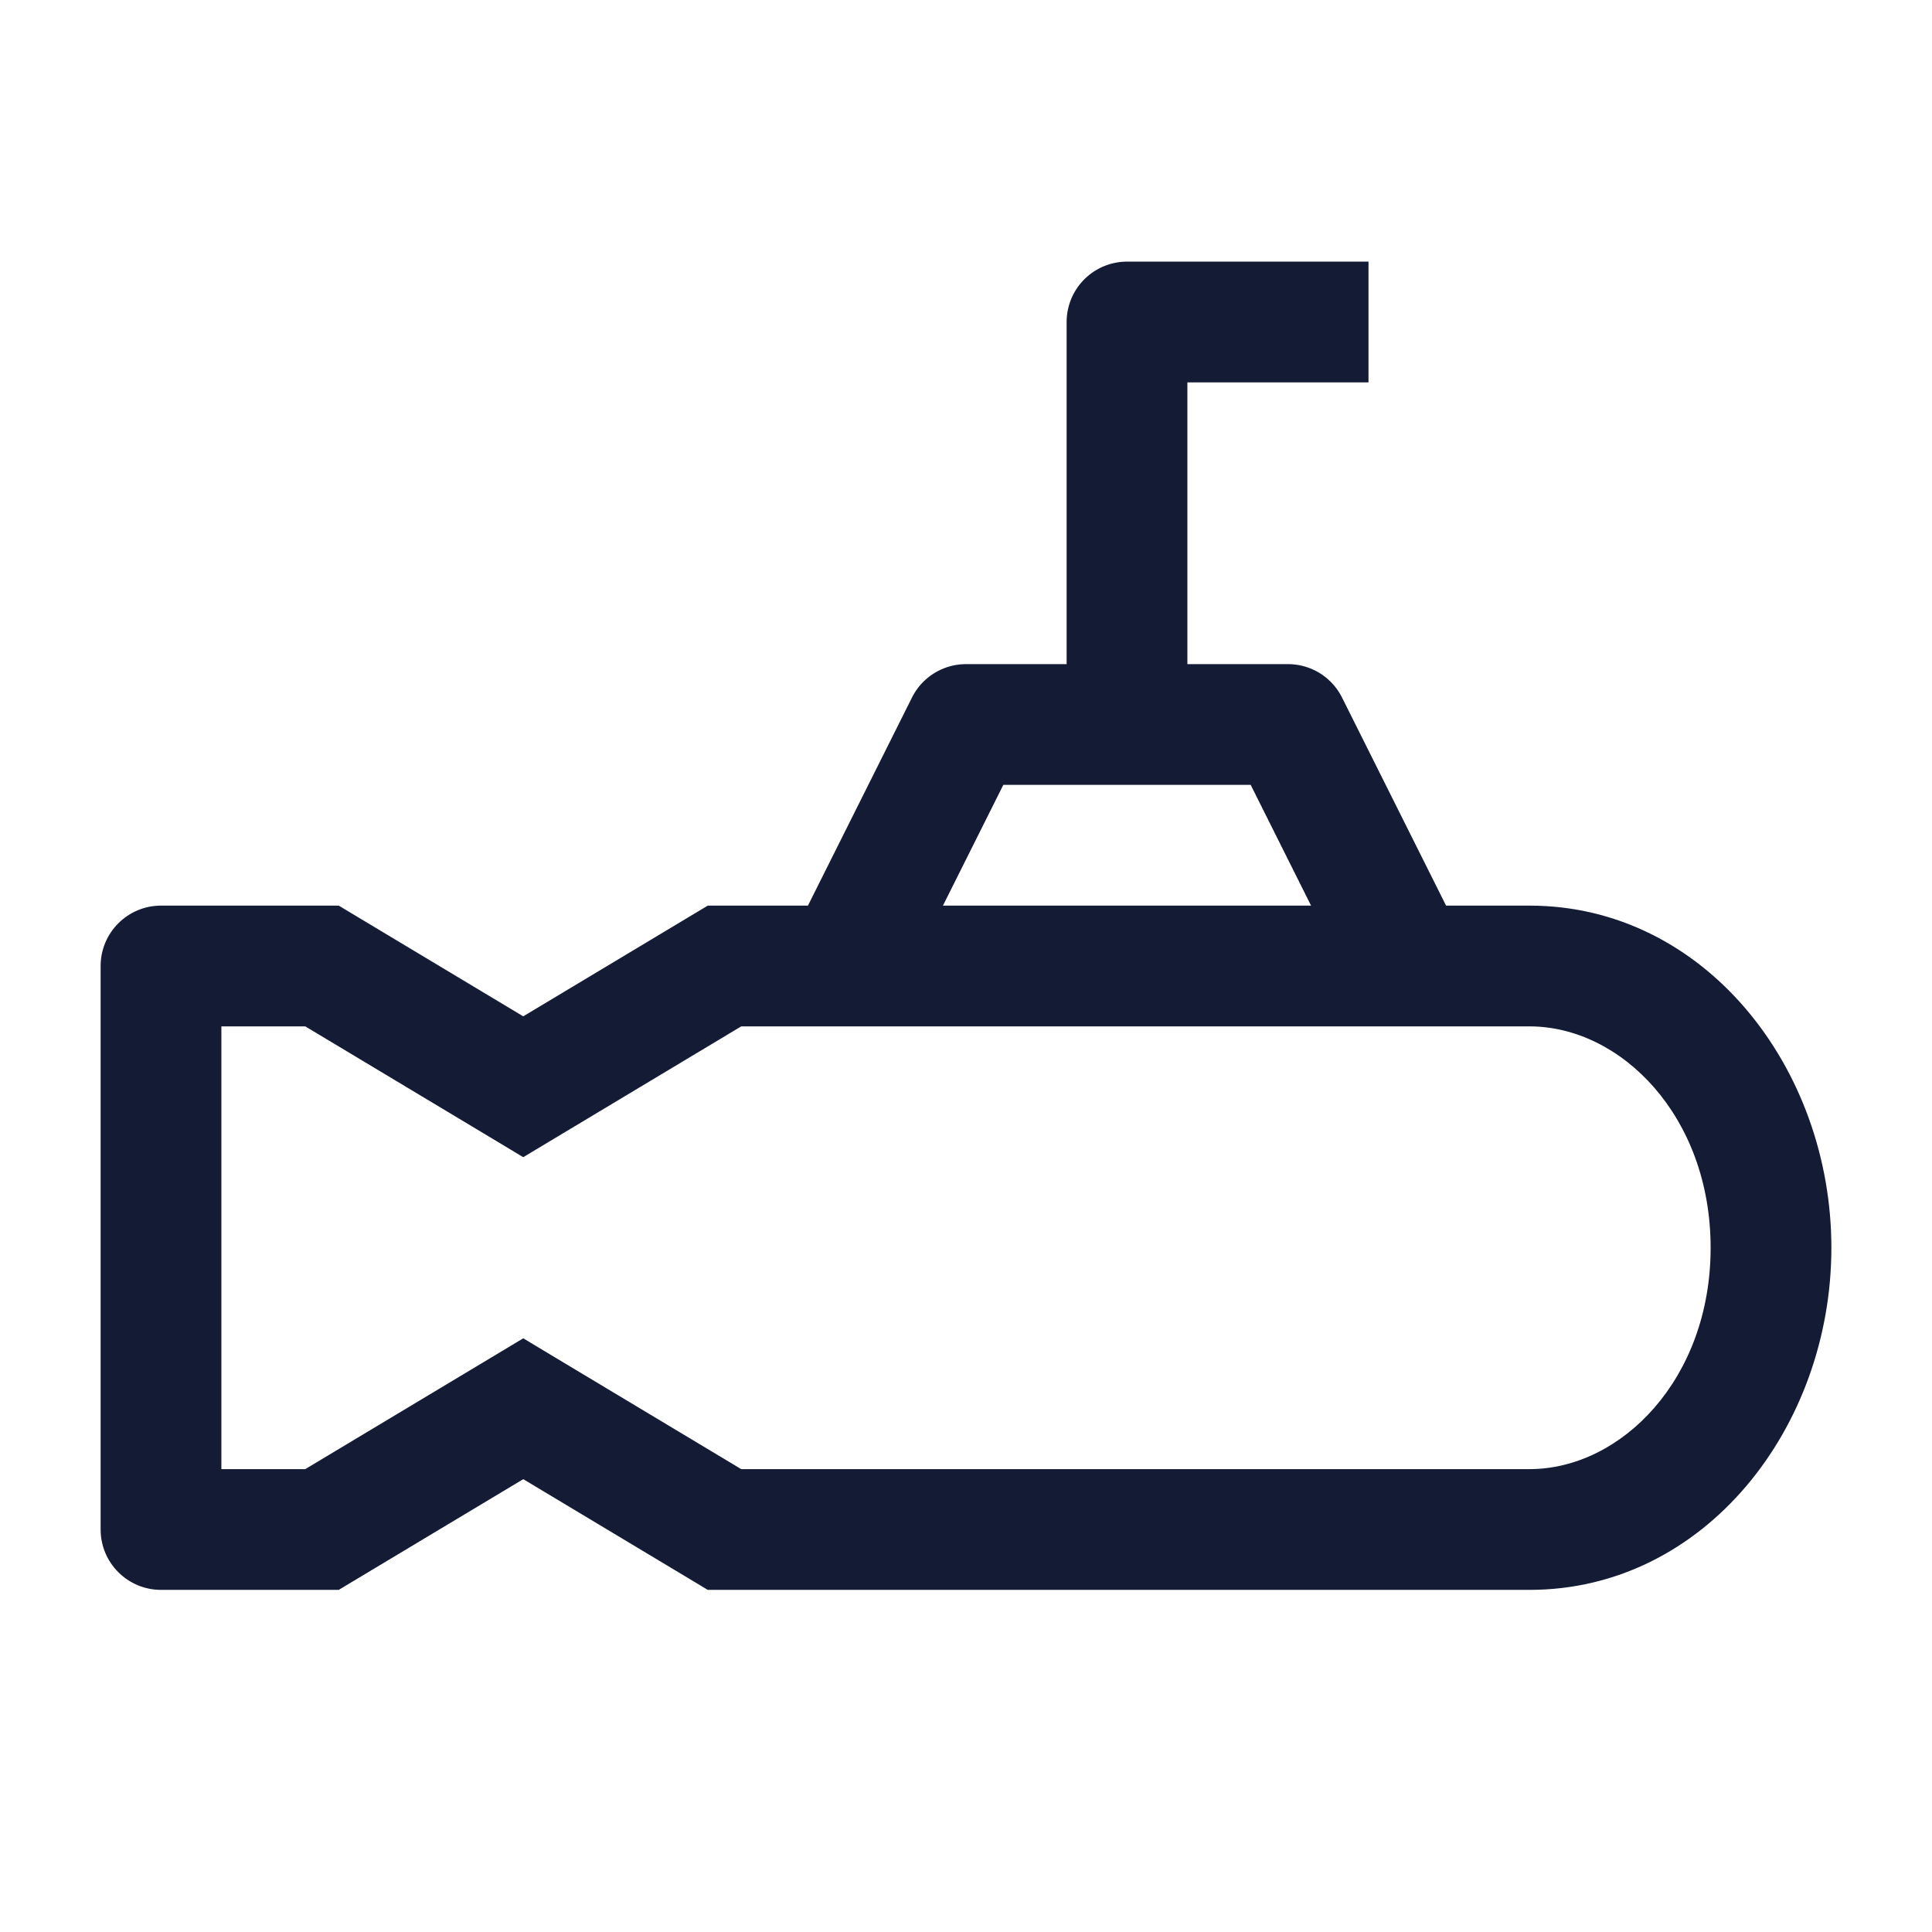 <svg width="24" height="24" viewBox="0 0 24 24" fill="none" xmlns="http://www.w3.org/2000/svg">
<path d="M9 12V11.25H8.792L8.614 11.357L9 12ZM9 19L8.614 19.643L8.792 19.75H9V19ZM4 19V19.75H4.208L4.386 19.643L4 19ZM2 19H1.25C1.25 19.414 1.586 19.75 2 19.75V19ZM2 12V11.25C1.586 11.25 1.25 11.586 1.25 12H2ZM4 12L4.386 11.357L4.208 11.25H4V12ZM6.5 13.5L6.114 14.143L6.5 14.375L6.886 14.143L6.5 13.5ZM6.5 17.5L6.886 16.857L6.5 16.625L6.114 16.857L6.5 17.5ZM9 12.75H19V11.25H9V12.75ZM19 18.25H9V19.75H19V18.25ZM2.75 19V12H1.25V19H2.75ZM21.25 15.5C21.25 17.131 20.138 18.25 19 18.25V19.75C21.175 19.75 22.75 17.735 22.75 15.5H21.25ZM19 12.75C20.138 12.75 21.25 13.869 21.25 15.5H22.75C22.75 13.265 21.175 11.25 19 11.25V12.75ZM3.614 12.643L6.114 14.143L6.886 12.857L4.386 11.357L3.614 12.643ZM6.114 16.857L3.614 18.357L4.386 19.643L6.886 18.143L6.114 16.857ZM8.614 11.357L6.114 12.857L6.886 14.143L9.386 12.643L8.614 11.357ZM9.386 18.357L6.886 16.857L6.114 18.143L8.614 19.643L9.386 18.357ZM4 11.25H2V12.75H4V11.25ZM4 18.25H2V19.75H4V18.25Z" fill="#141B34"/>
<path d="M10.5 12L12 9H16L17.5 12" stroke="#141B34" stroke-width="1.5" stroke-linejoin="round"/>
<path d="M14 9V4H17" stroke="#141B34" stroke-width="1.5" stroke-linejoin="round"/>
</svg>
